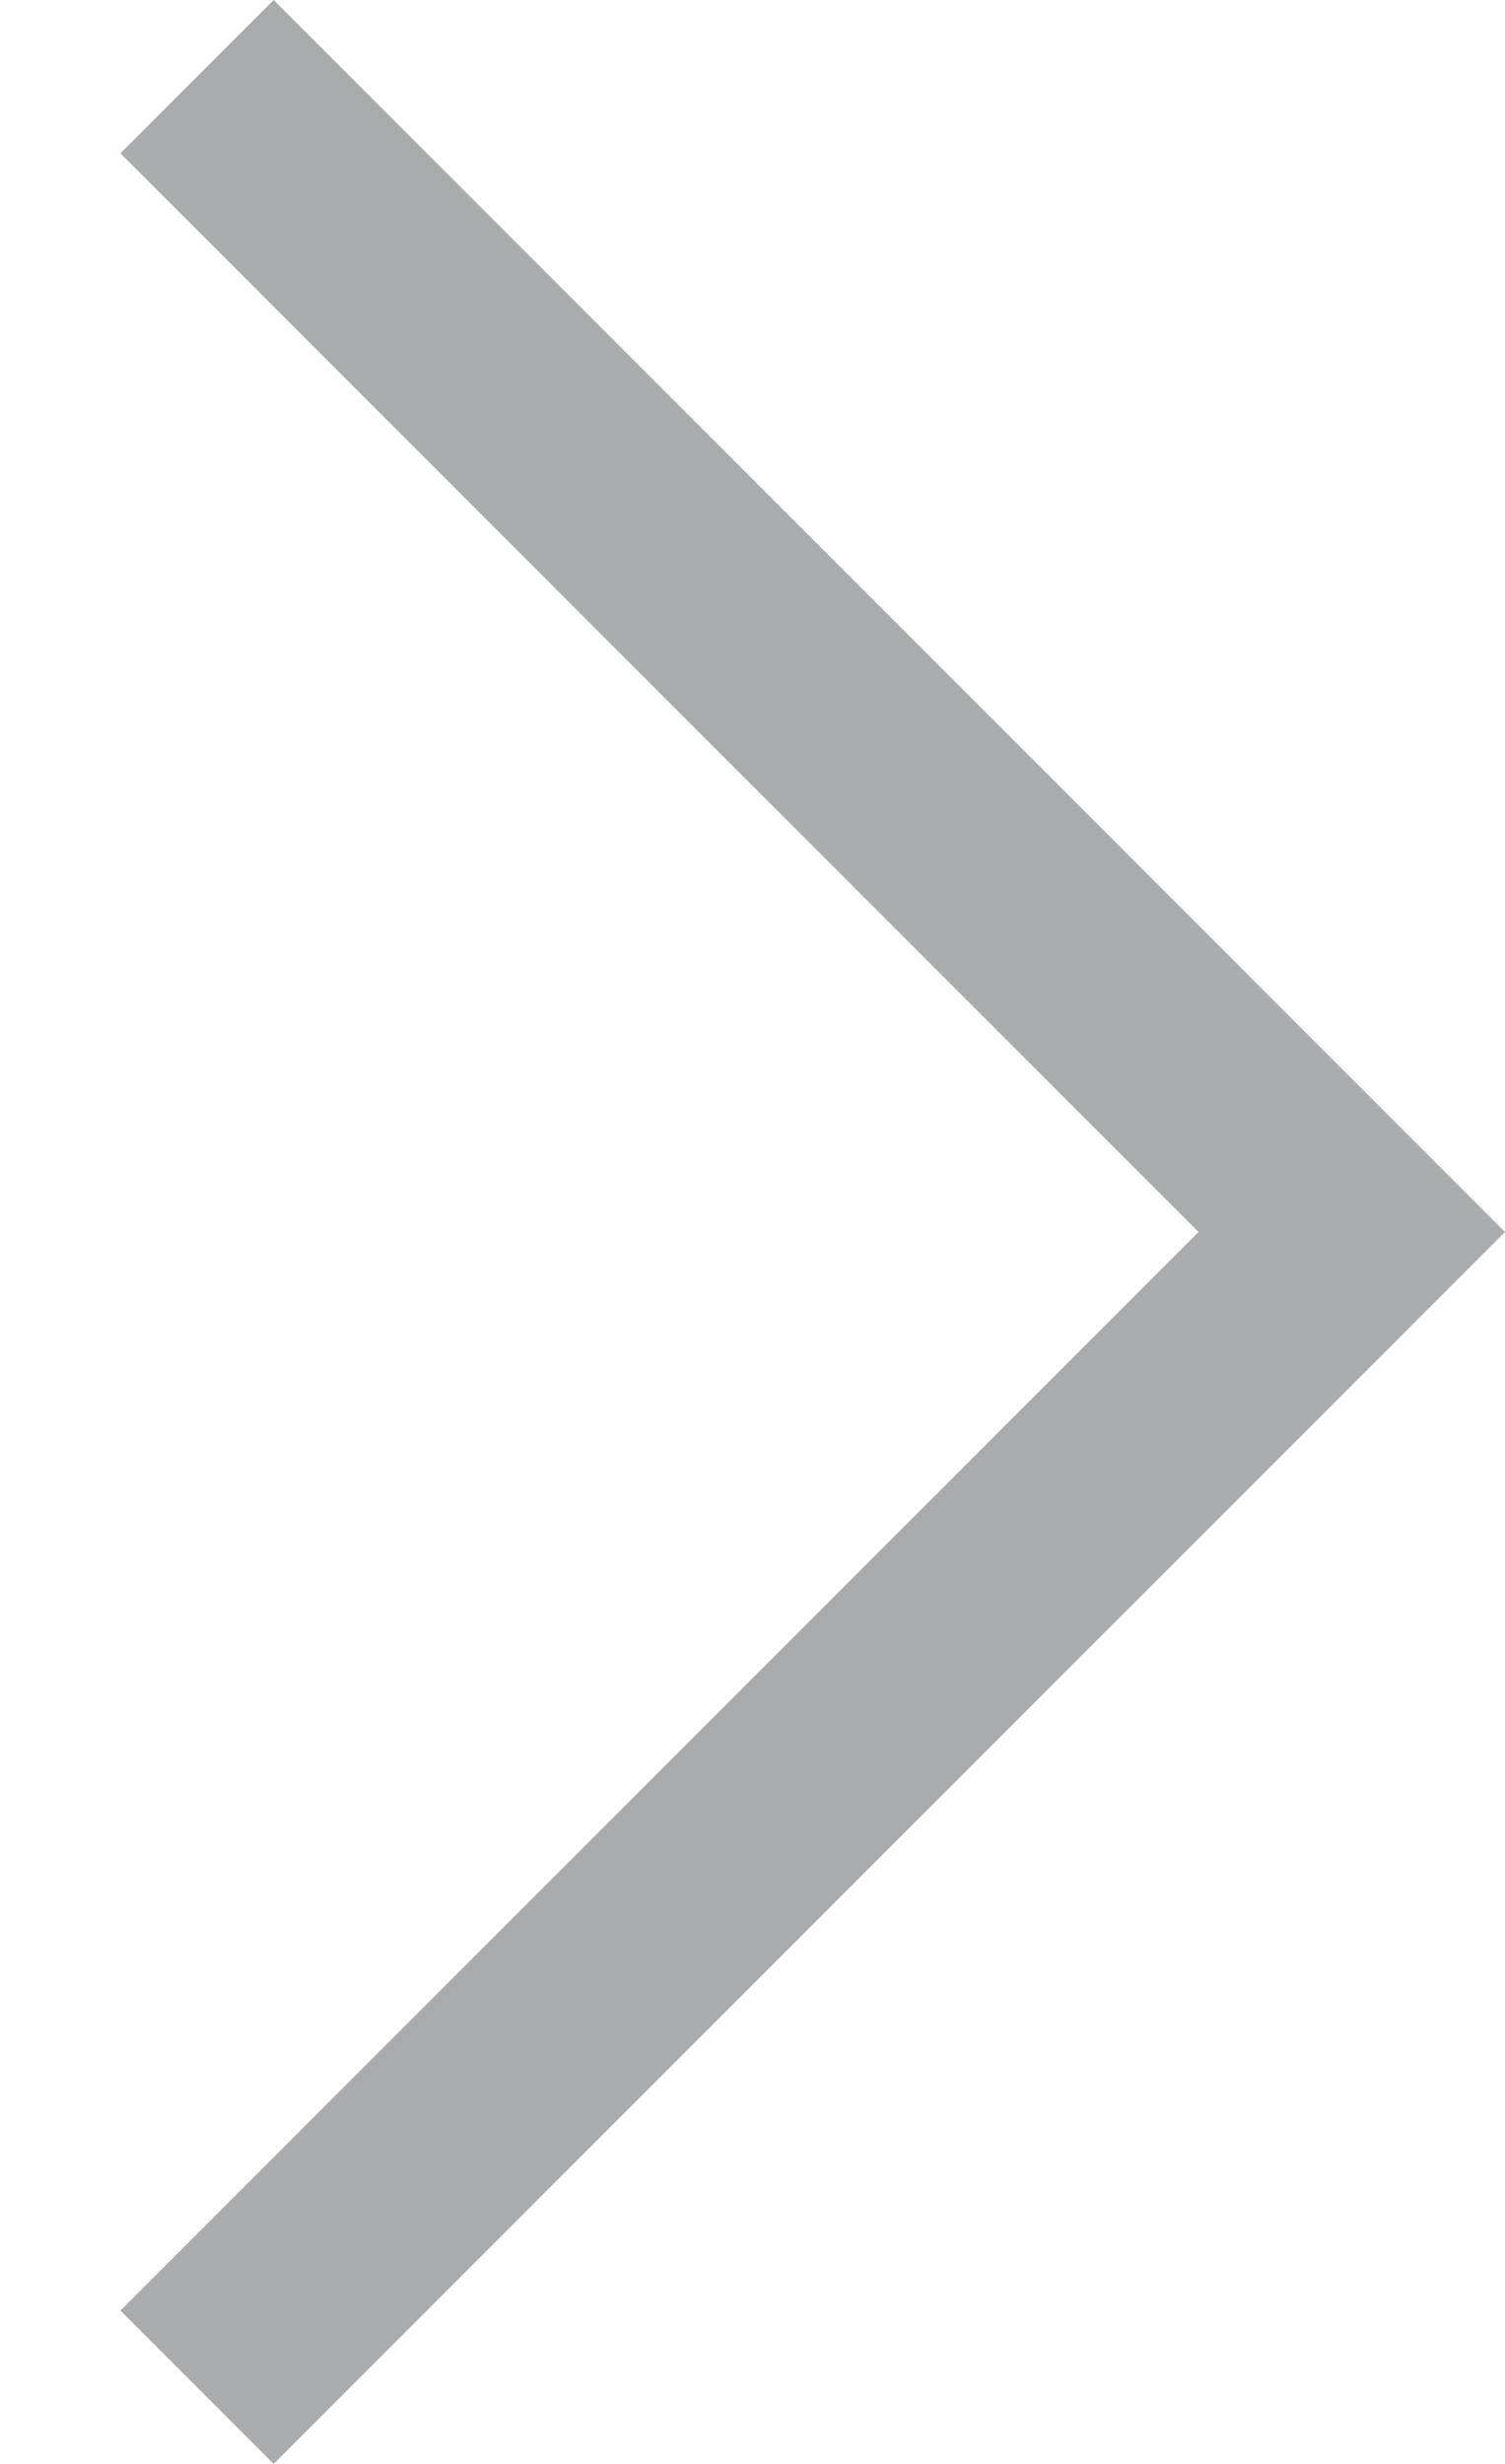 <svg width="11" height="18" viewBox="0 0 11 18" fill="none" xmlns="http://www.w3.org/2000/svg">
<path d="M0.88 1.12L8.76 9L0.88 16.88L2 18L11 9L2 0L0.88 1.12Z" fill="#293033" fill-opacity="0.4"/>
</svg>
